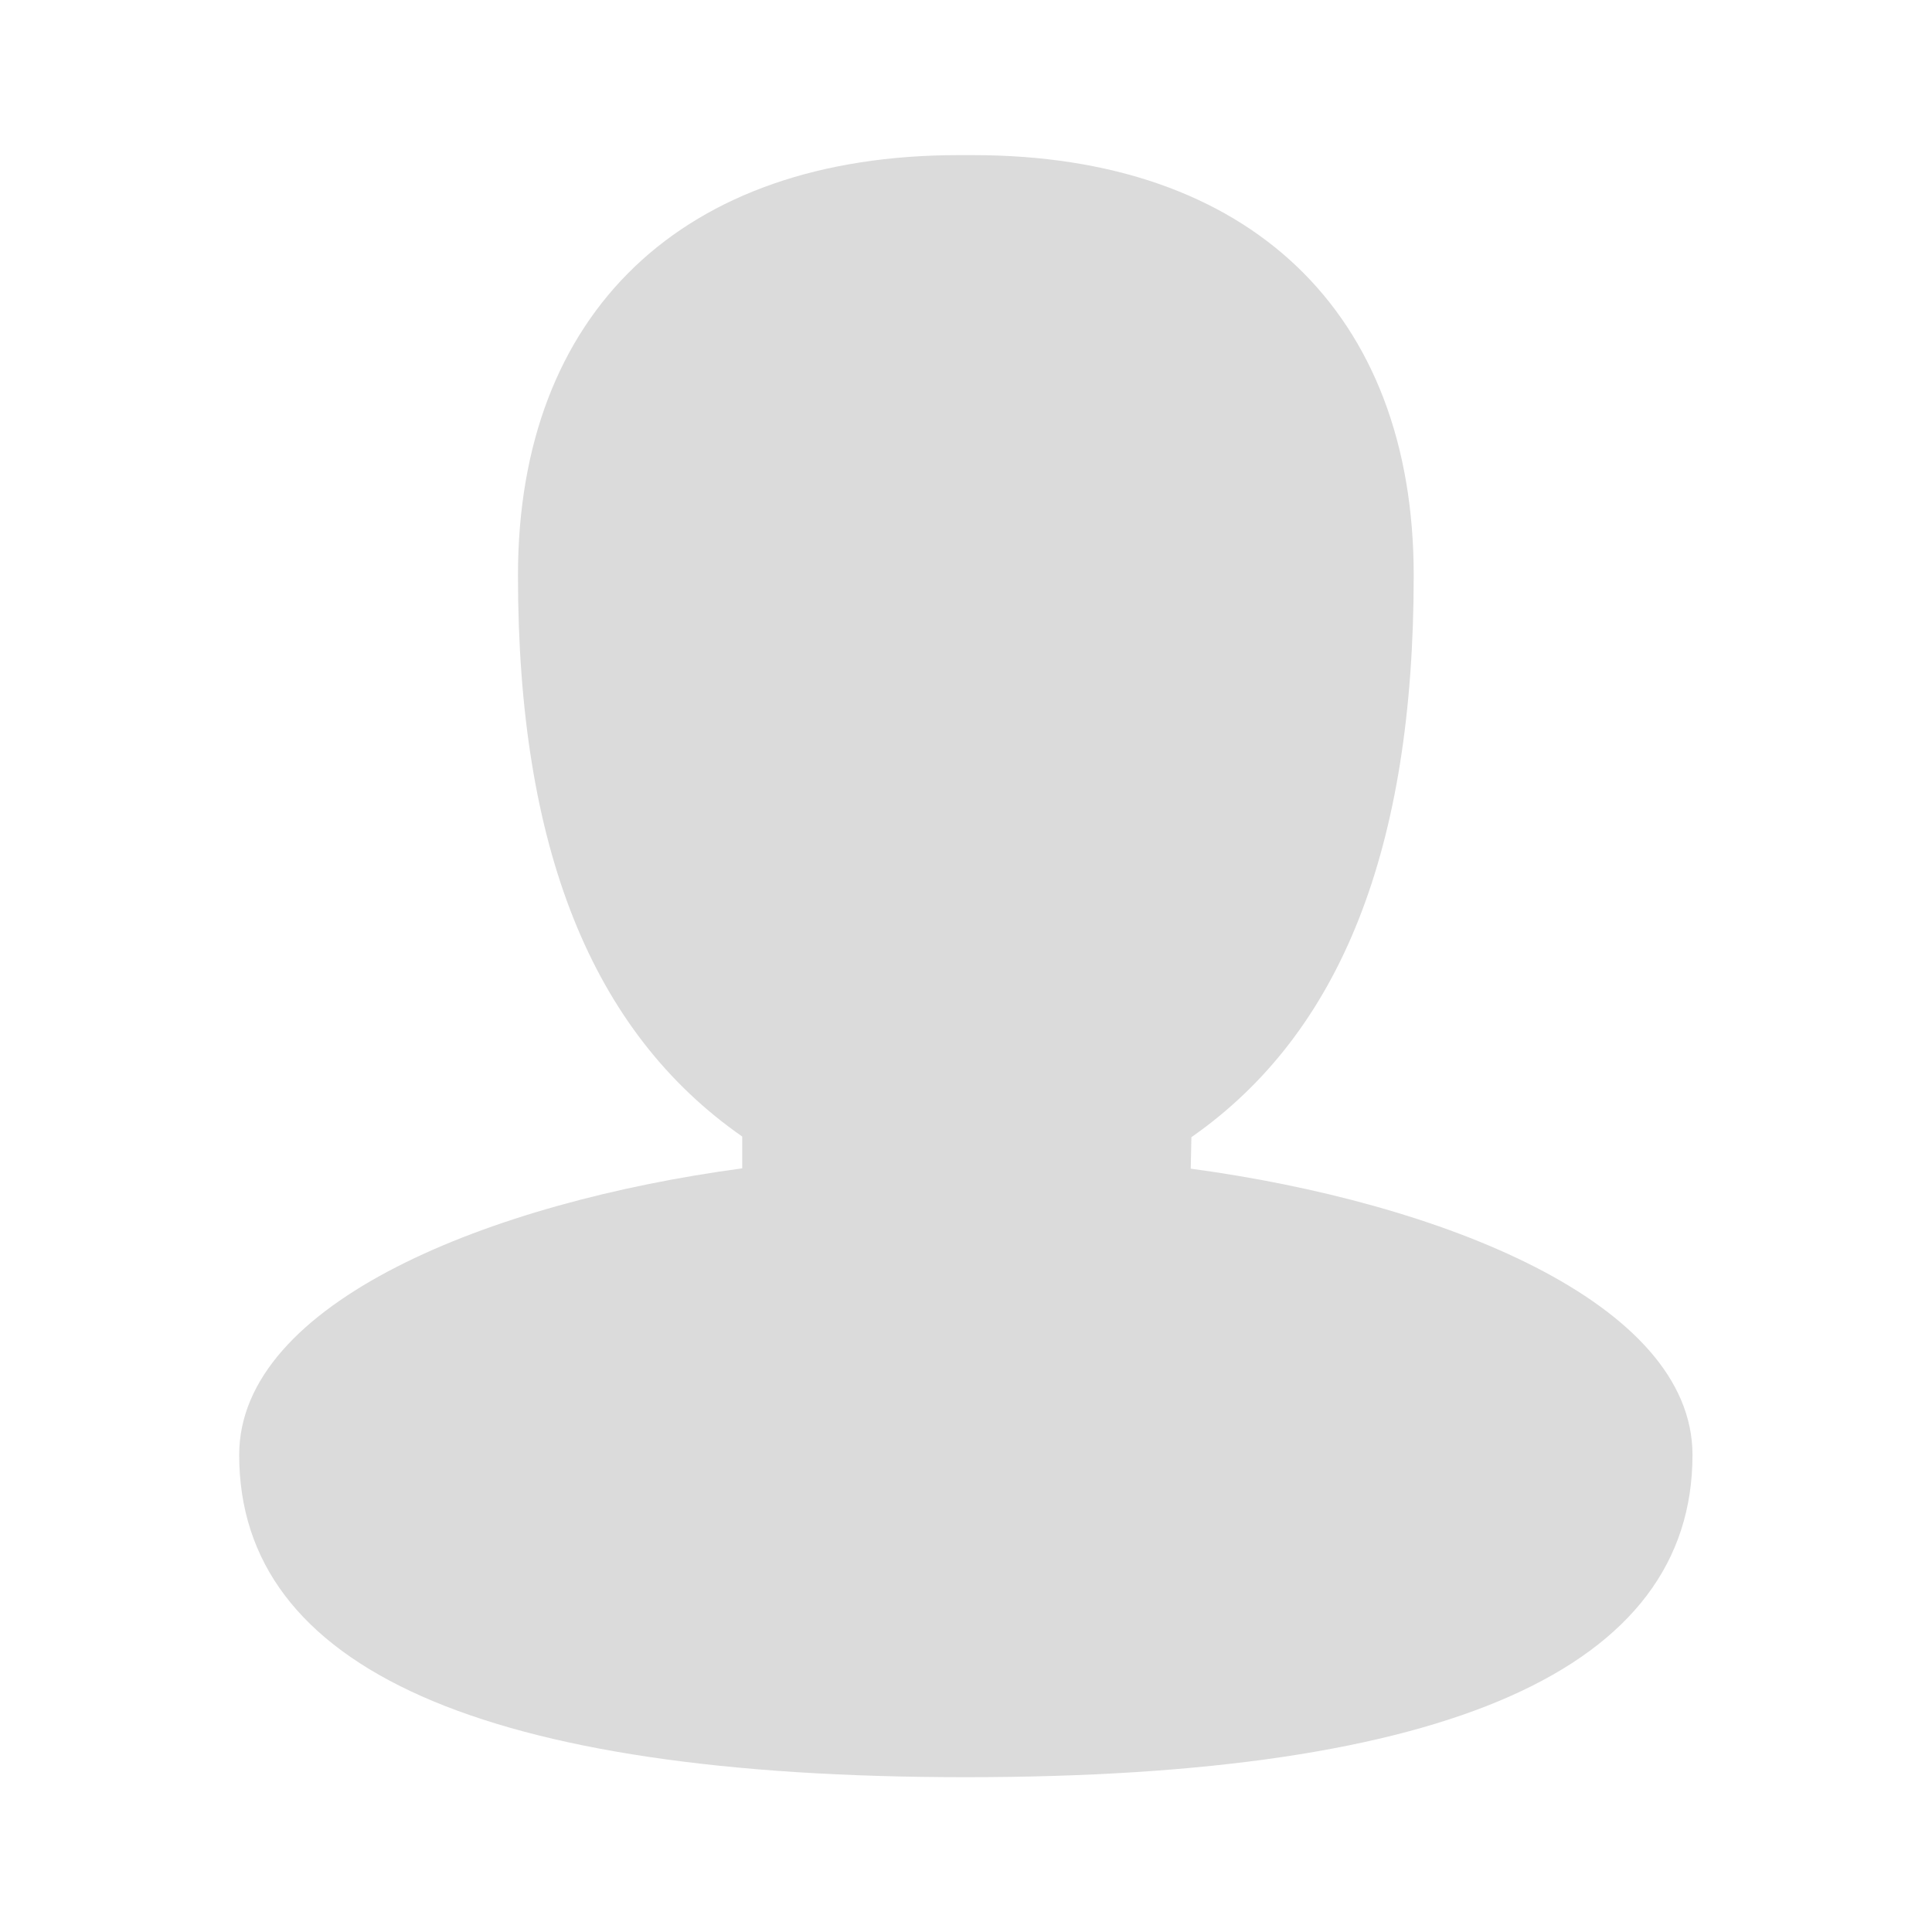 <svg t="1590131103609" class="icon" viewBox="0 0 1024 1024" version="1.1" xmlns="http://www.w3.org/2000/svg" p-id="2341"
     width="200" height="200">
  <path
    d="M631.12 619.423l0.344-16.685c79.299-55.389 117.83-153.093 117.83-297.756 0-139.503-87.211-222.758-233.423-222.758l-7.913 0c-146.04 0-233.423 83.255-233.423 222.758 0 143.976 38.875 241.68 118.862 297.412l0 16.857c-133.139 17.889-266.622 70.87-266.622 151.888 0 113.357 129.527 170.81 385.14 170.81s385.14-57.453 385.14-170.81C897.054 690.293 763.915 637.312 631.12 619.423z"
    p-id="2342" fill="#dbdbdb"></path>
</svg>
